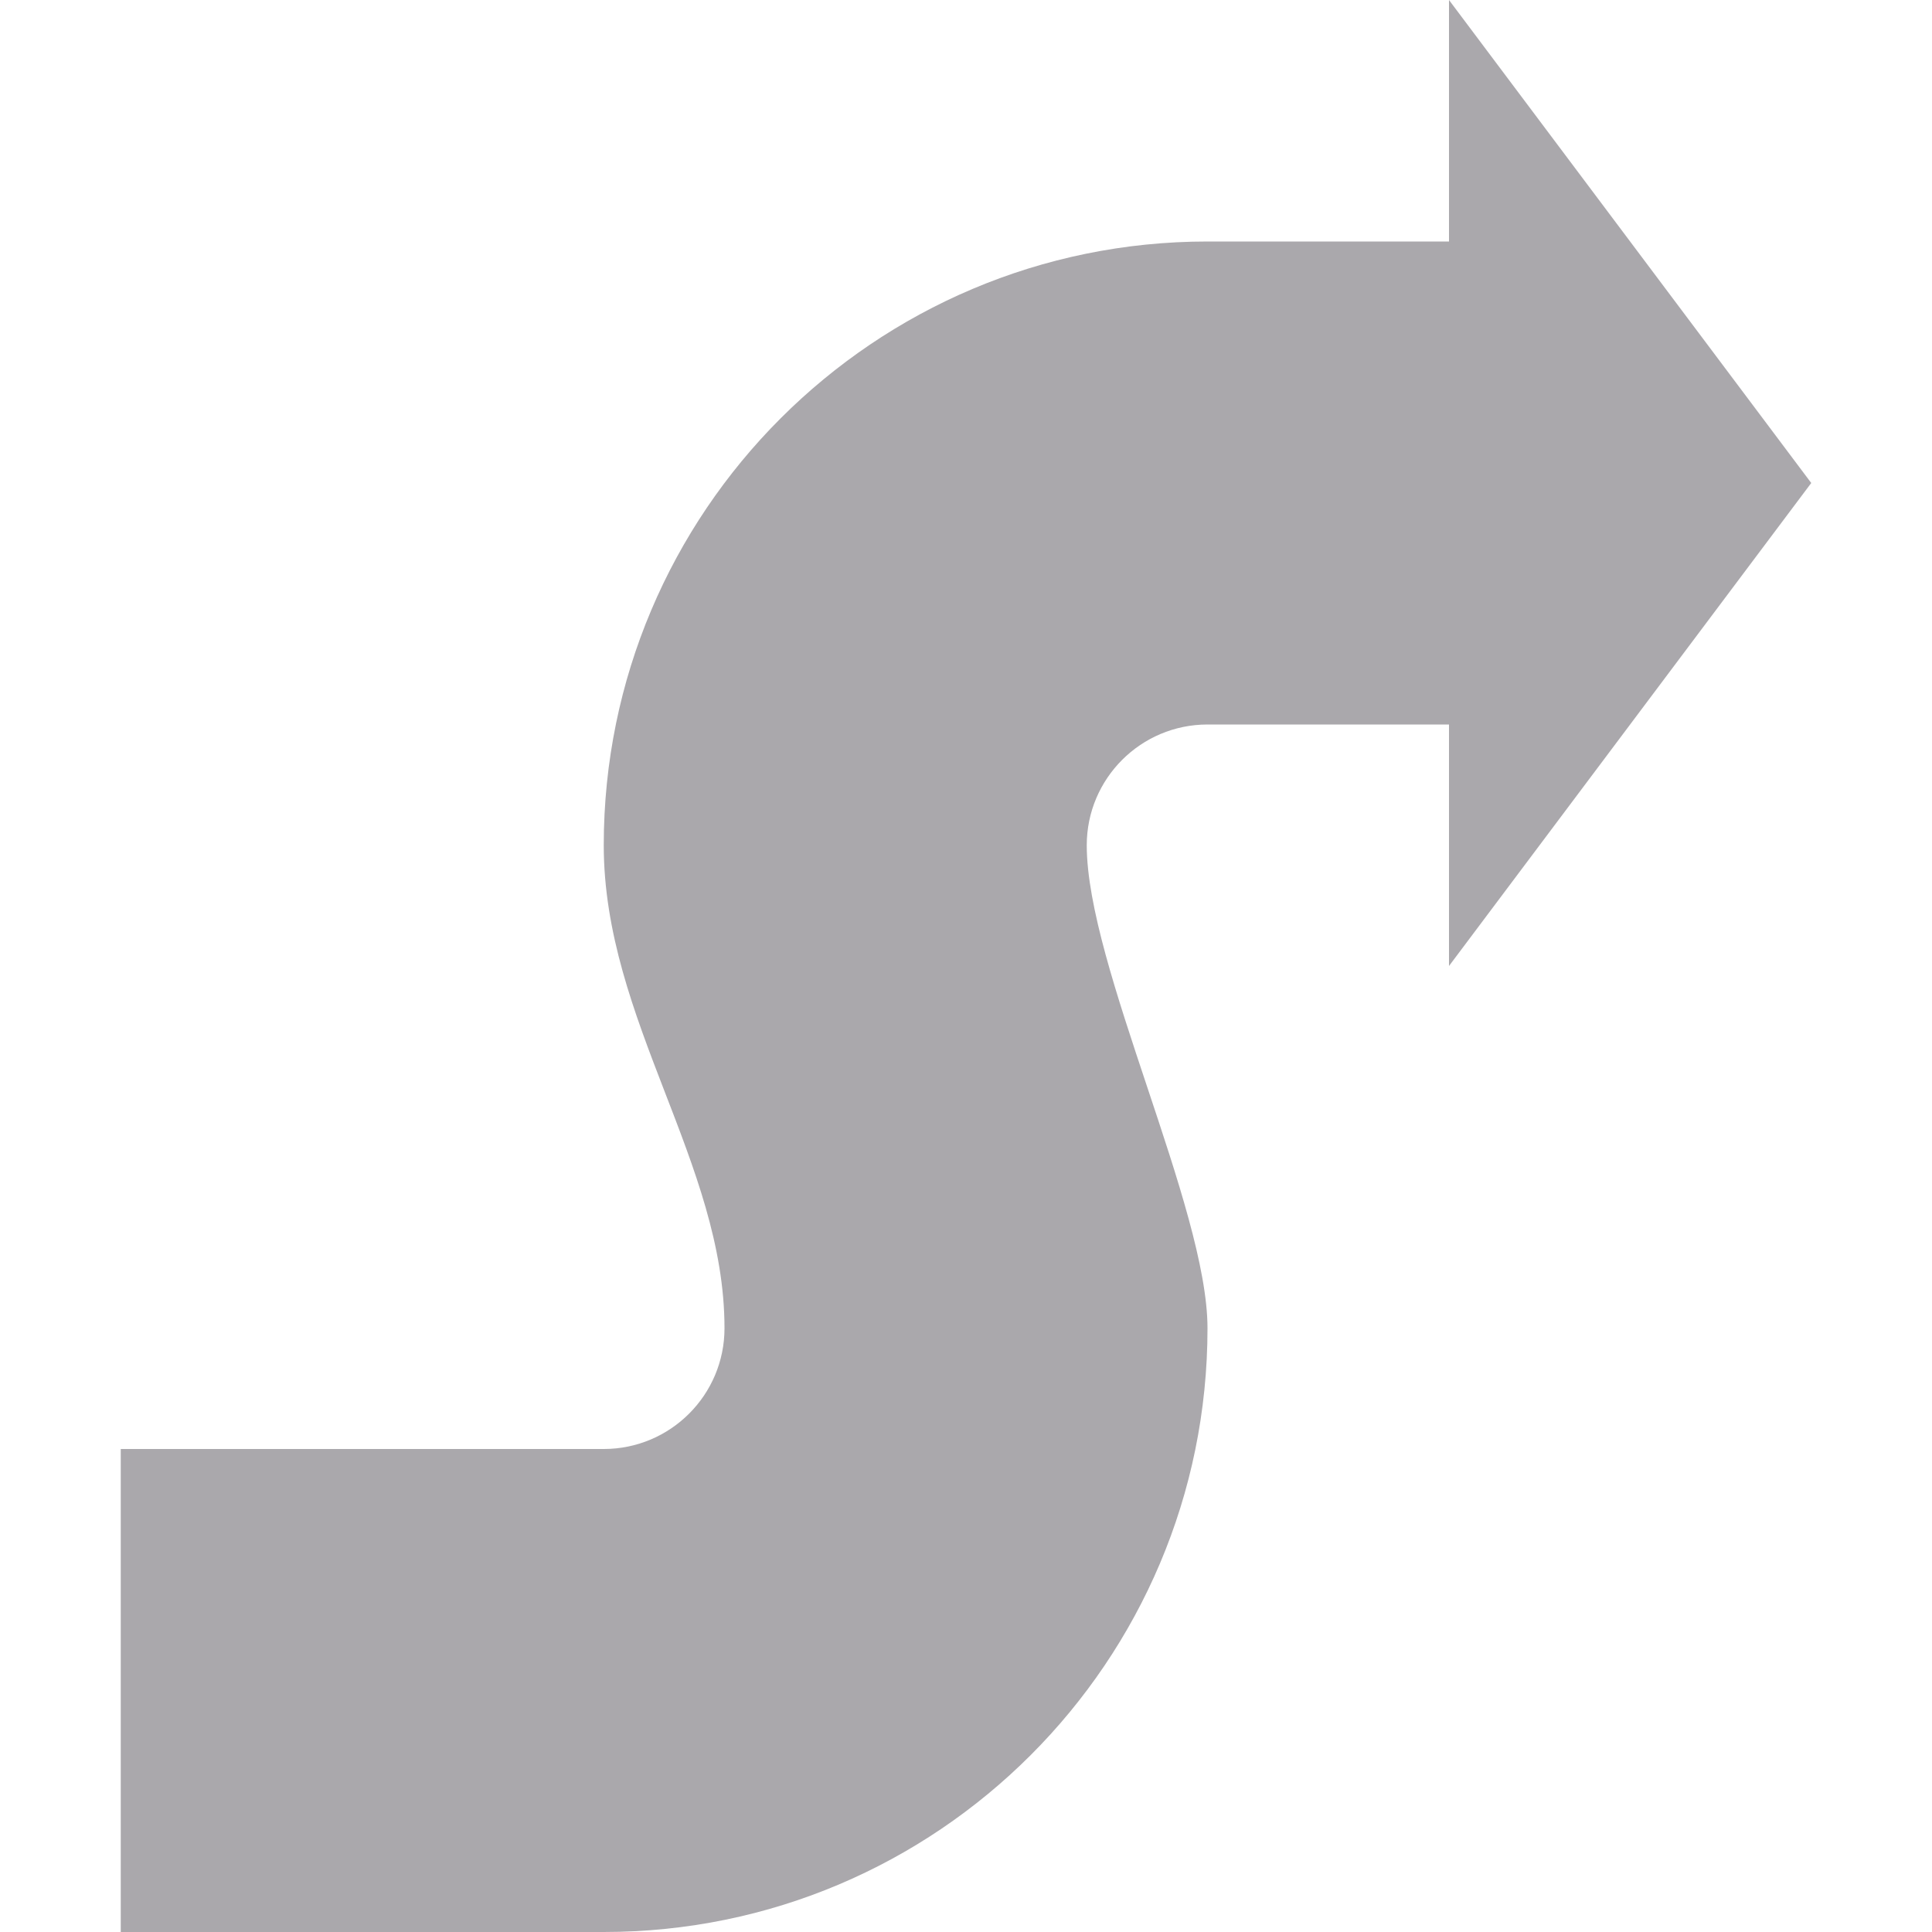 <svg viewBox="0 0 16 16" xmlns="http://www.w3.org/2000/svg"><path d="m12 0v2h-2c-2.761 0-5 2.239-5 5 0 1.449 1 2.628 1 4 0 .552-.448 1-1 1h-4v4h4c2.761 0 5-2.239 5-5 0-1-1-3-1-4 0-.552.448-1 1-1h2v2l3-4z" fill="#aaa8ac"/></svg>